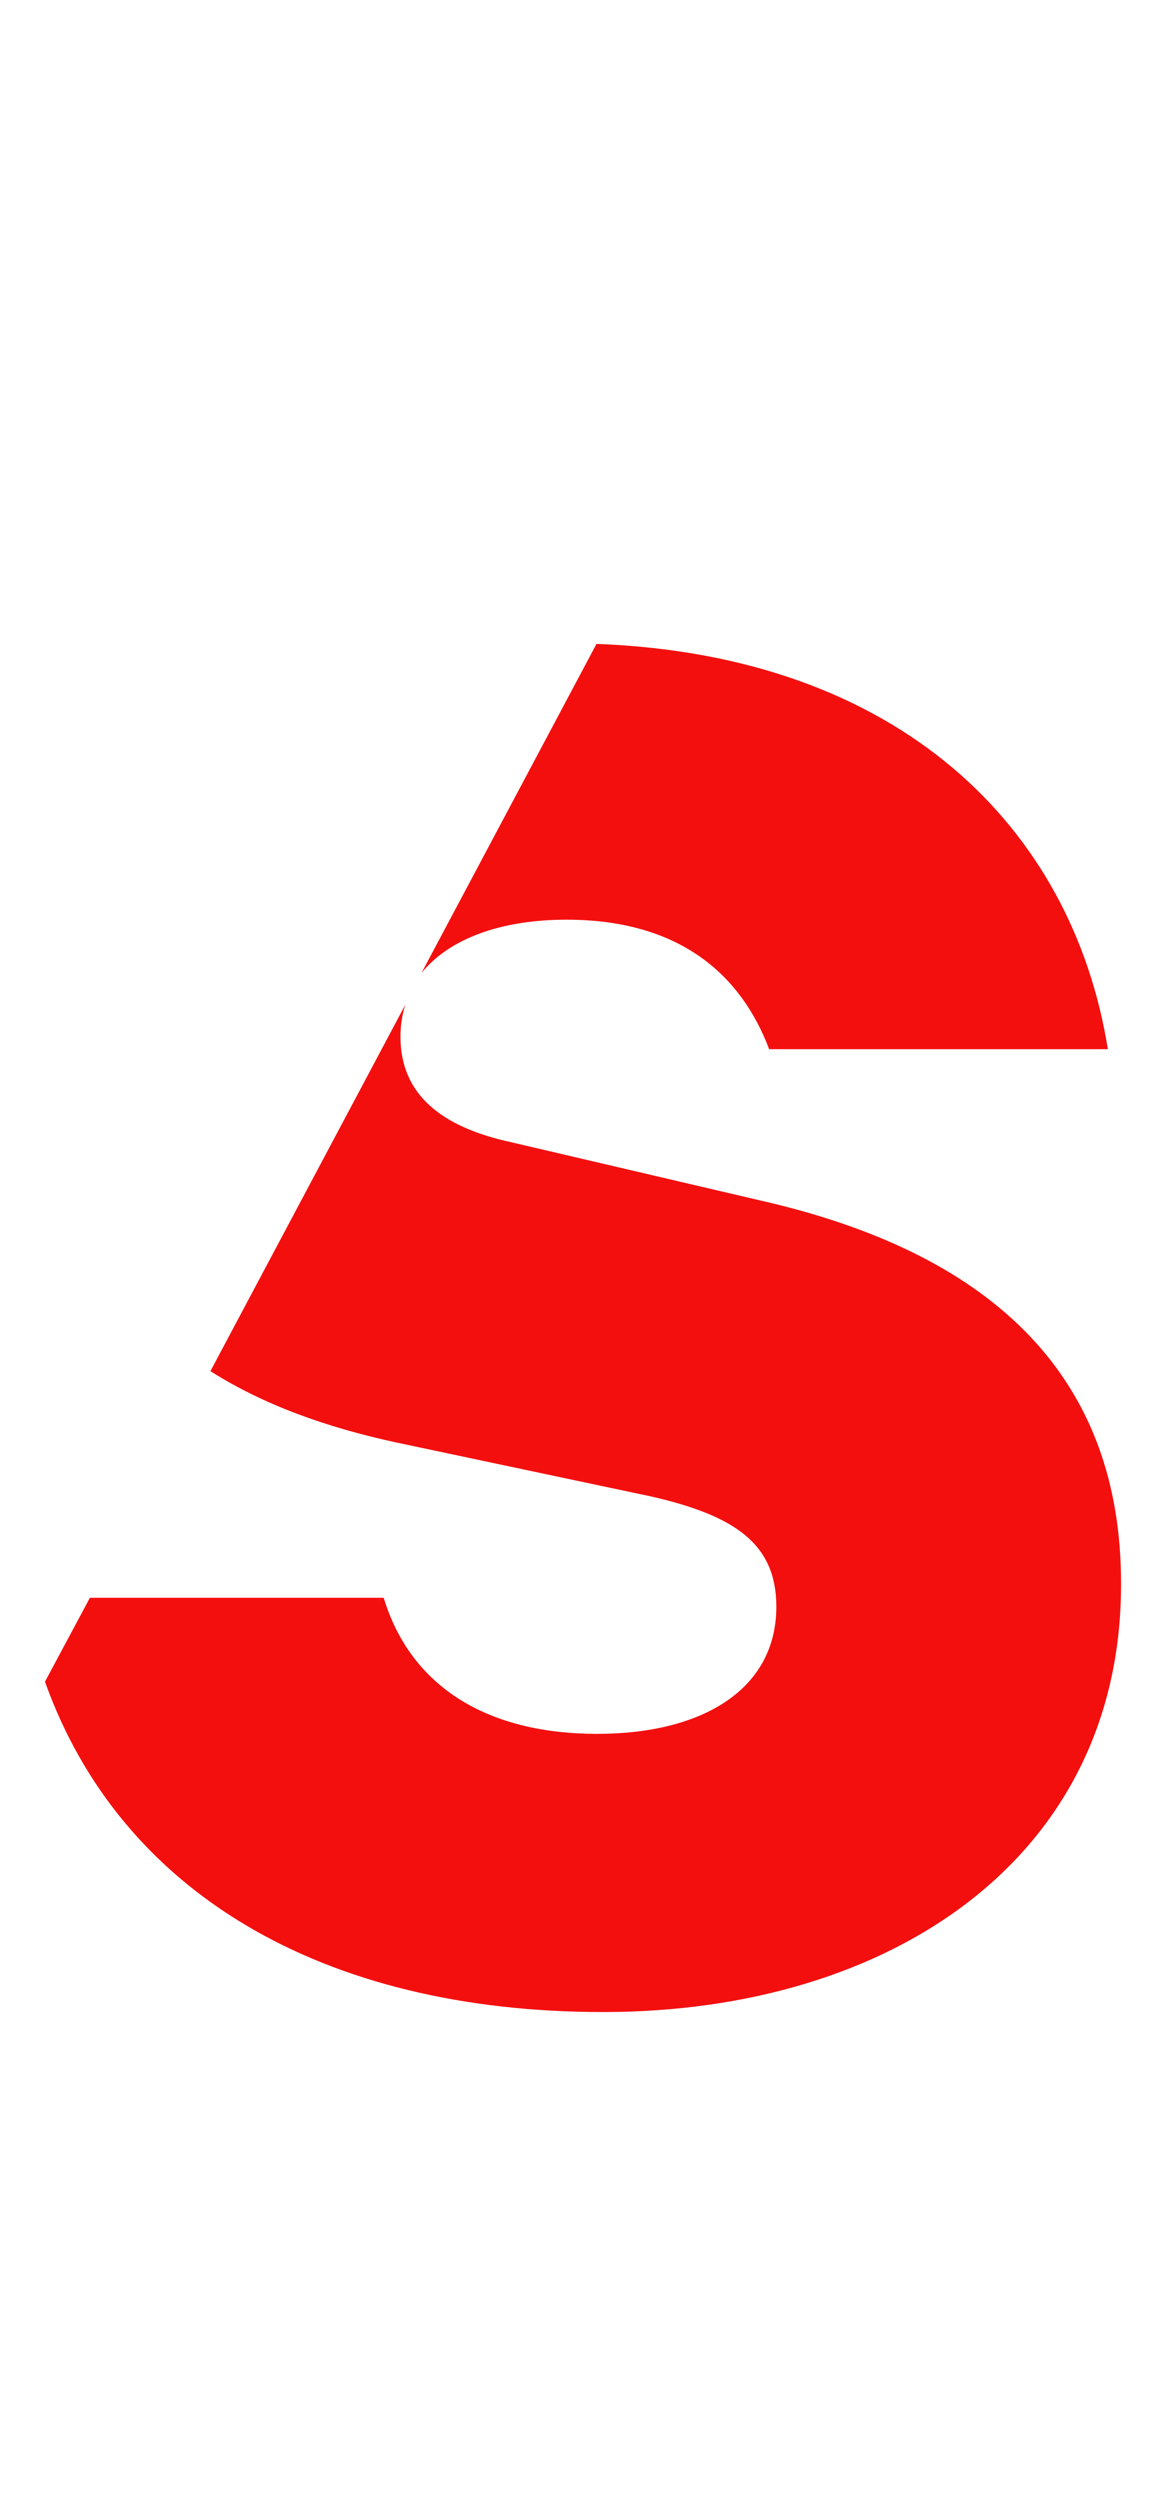 <?xml version="1.0" encoding="utf-8"?>
<!-- Generator: Adobe Illustrator 19.2.1, SVG Export Plug-In . SVG Version: 6.00 Build 0)  -->
<svg version="1.1" id="Layer_1" xmlns="http://www.w3.org/2000/svg" xmlns:xlink="http://www.w3.org/1999/xlink" x="0px" y="0px"
	 viewBox="0 0 195 417" style="enable-background:new 0 0 195 417;" xml:space="preserve">
<style type="text/css">
	.st0{fill-rule:evenodd;clip-rule:evenodd;fill:#F40F0F;}
</style>
<g>
	<g>
		<path class="st0" d="M94.5,153.4c19.1,0,29.2,9.4,33.8,21.6h56.5c-5.9-36.9-34.7-65.7-85.3-67.6l-29.2,54.9
			C74.9,156.6,83.5,153.4,94.5,153.4z M128.4,200.6l-43.2-10.1c-11.5-2.5-18.4-7.9-18.4-17.6c0-1.9,0.3-3.7,0.8-5.3l-32.5,61.1
			c8.8,5.6,19.4,9.4,31,11.9l42.5,9c14,3.2,20.9,7.9,20.9,18.4c0,13.7-12.2,21.2-29.9,21.2c-18,0-31-7.6-35.6-22.7H15l-7.5,14
			c12.5,35,46.1,55.1,93.1,55.1c48.2,0,86.4-25.9,86.4-71.3C187.1,230.1,166.2,209.6,128.4,200.6z"/>
	</g>
</g>
</svg>

